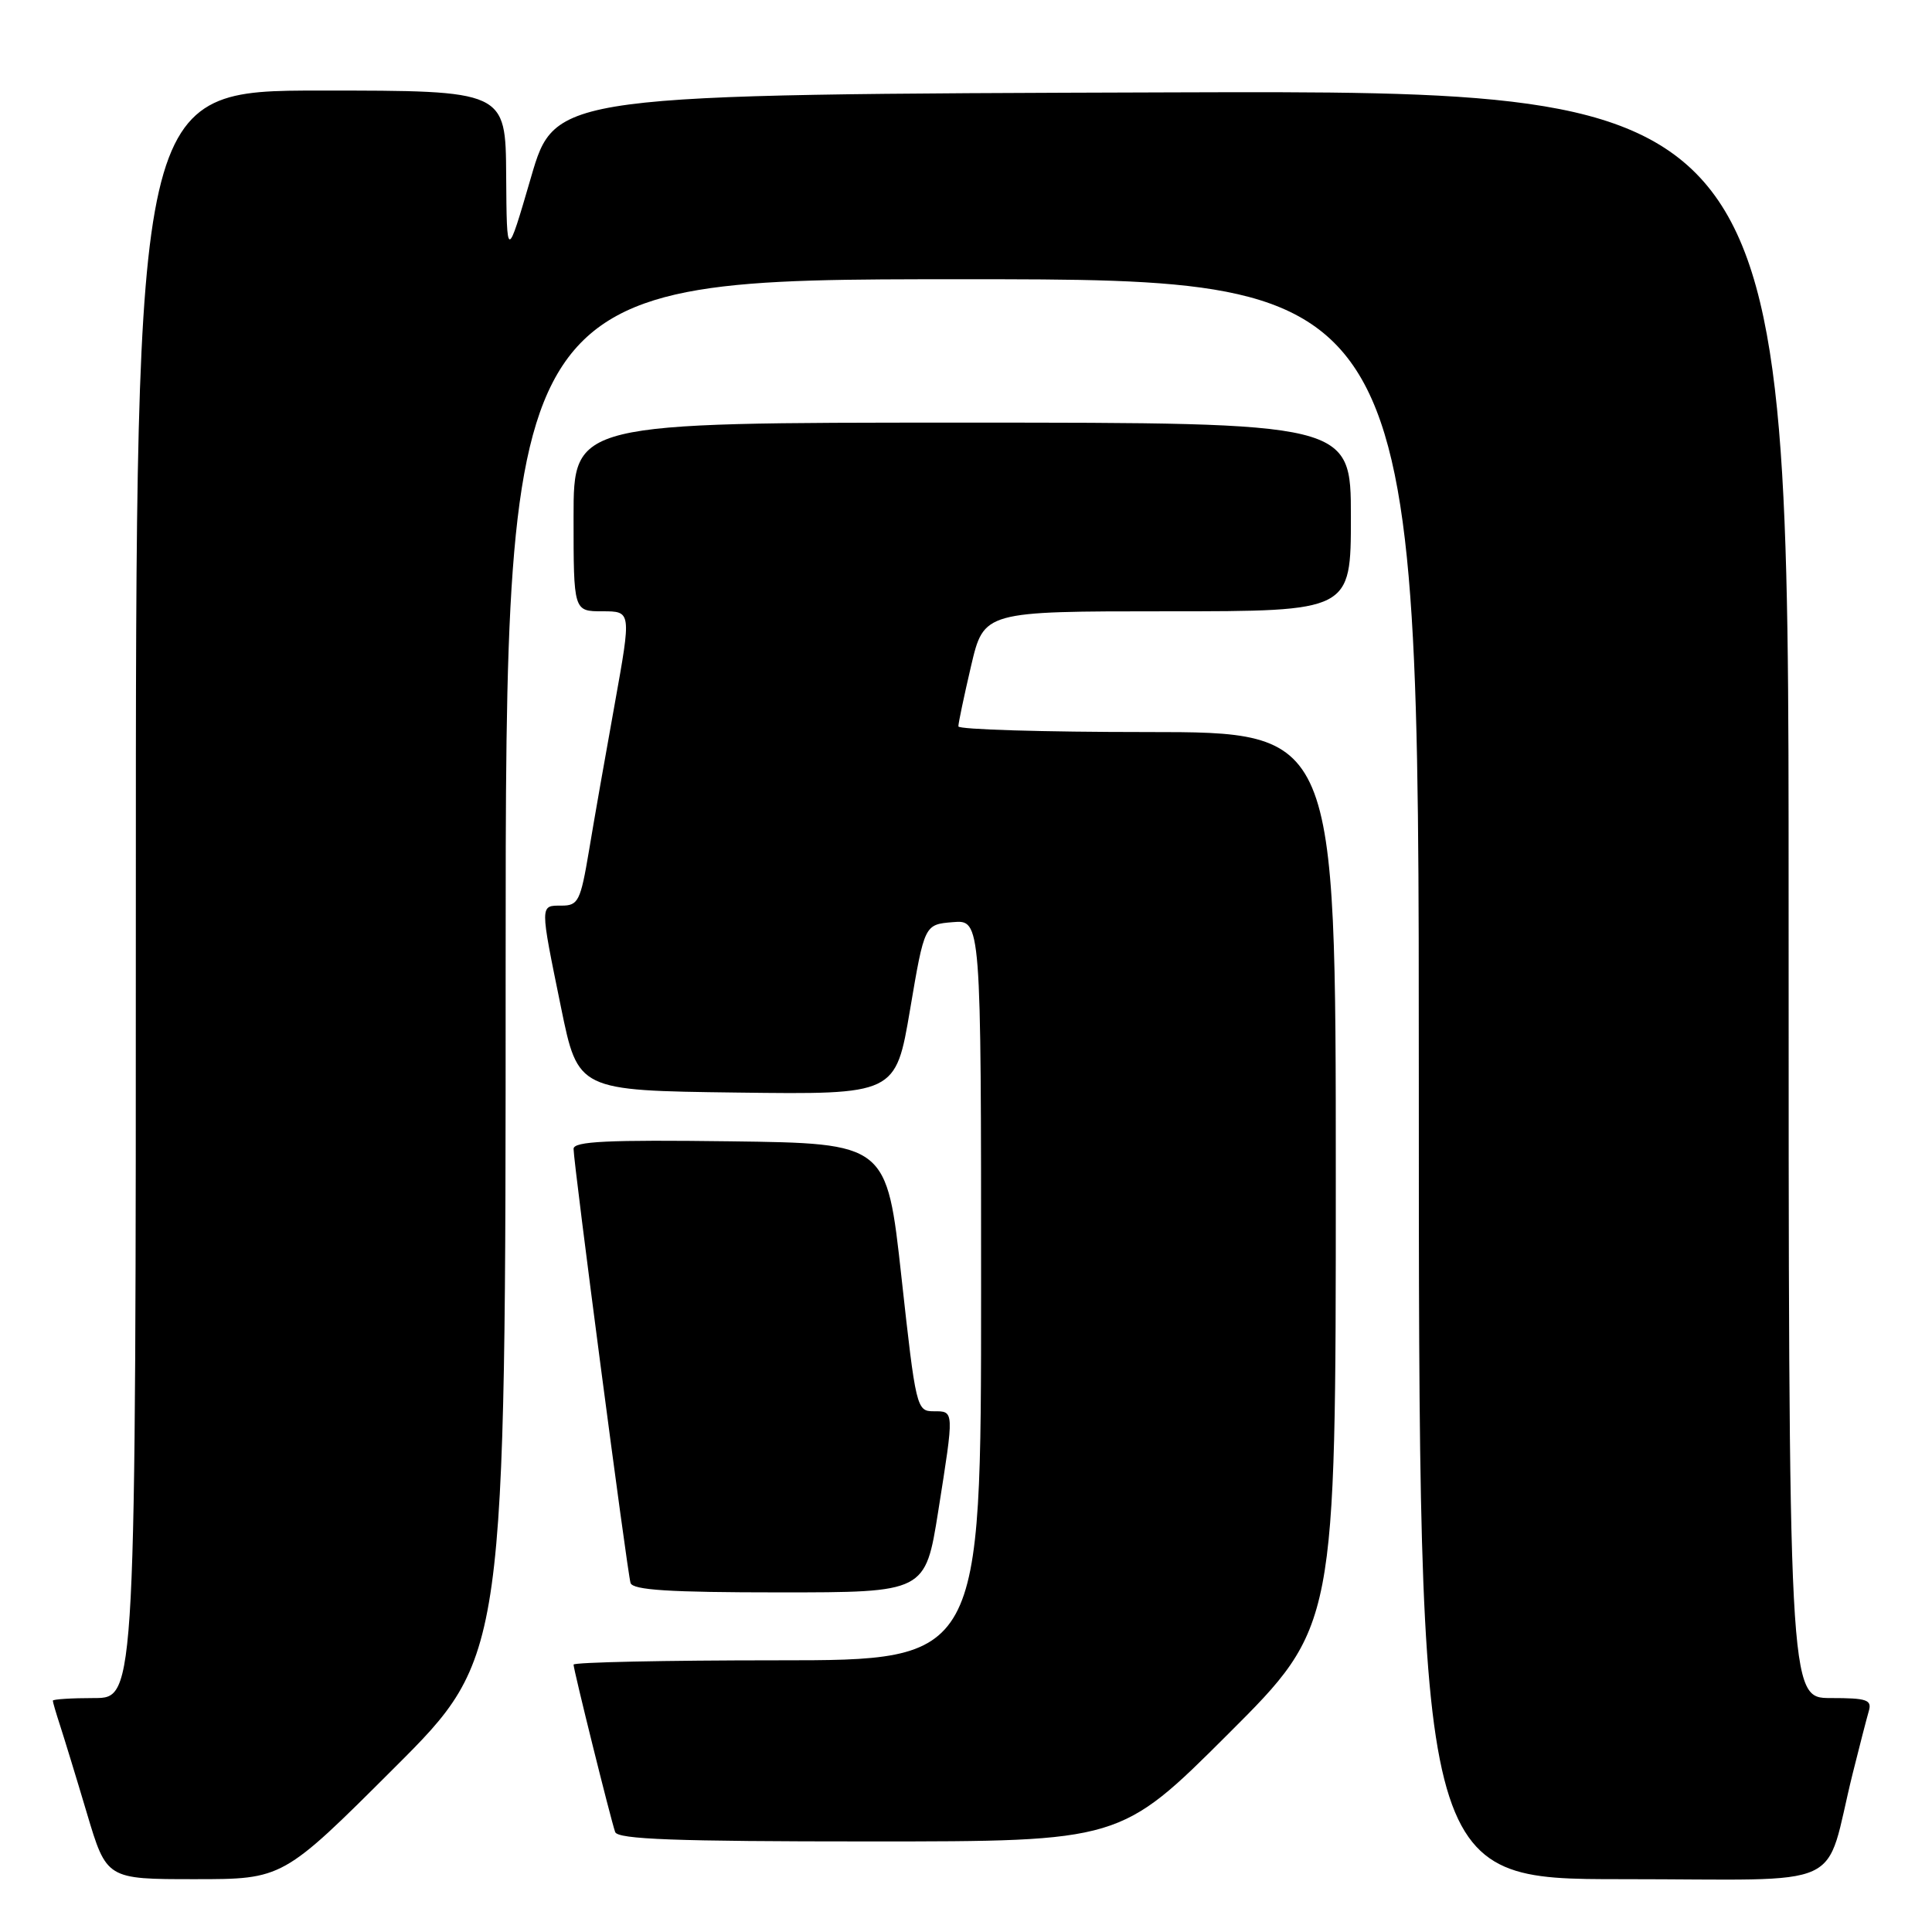 <?xml version="1.0" encoding="UTF-8" standalone="no"?>
<!DOCTYPE svg PUBLIC "-//W3C//DTD SVG 1.1//EN" "http://www.w3.org/Graphics/SVG/1.1/DTD/svg11.dtd" >
<svg xmlns="http://www.w3.org/2000/svg" xmlns:xlink="http://www.w3.org/1999/xlink" version="1.1" viewBox="0 0 256 256">
 <g >
 <path fill="currentColor"
d=" M 52.24 234.26 C 67.00 219.53 67.00 219.53 67.00 128.26 C 67.00 37.00 67.00 37.00 127.50 37.00 C 188.00 37.00 188.00 37.00 188.00 143.00 C 188.00 249.00 188.00 249.00 214.96 249.00 C 245.44 249.00 241.58 250.77 245.49 235.00 C 246.38 231.43 247.34 227.71 247.62 226.75 C 248.07 225.23 247.40 225.00 242.57 225.00 C 237.00 225.00 237.00 225.00 237.00 118.49 C 237.00 11.99 237.00 11.99 155.28 12.24 C 73.56 12.50 73.56 12.50 70.36 23.50 C 67.15 34.50 67.15 34.50 67.07 23.25 C 67.00 12.00 67.00 12.00 42.50 12.00 C 18.00 12.00 18.00 12.00 18.00 118.50 C 18.00 225.00 18.00 225.00 12.50 225.00 C 9.47 225.00 7.00 225.16 7.00 225.35 C 7.00 225.54 7.43 227.01 7.95 228.60 C 8.47 230.20 10.08 235.44 11.51 240.25 C 14.12 249.00 14.12 249.00 25.80 249.00 C 37.48 249.00 37.48 249.00 52.24 234.26 Z  M 162.74 229.76 C 177.00 215.53 177.00 215.53 177.00 156.26 C 177.00 97.00 177.00 97.00 152.00 97.00 C 138.25 97.00 126.99 96.66 126.99 96.25 C 126.98 95.84 127.74 92.24 128.67 88.25 C 130.37 81.00 130.37 81.00 154.68 81.00 C 179.00 81.00 179.00 81.00 179.00 68.50 C 179.00 56.00 179.00 56.00 127.50 56.00 C 76.00 56.00 76.00 56.00 76.00 68.50 C 76.00 81.00 76.00 81.00 79.83 81.00 C 83.66 81.00 83.66 81.00 81.46 93.25 C 80.24 99.99 78.70 108.76 78.04 112.75 C 76.92 119.41 76.62 120.00 74.41 120.00 C 71.52 120.00 71.52 119.71 74.34 133.50 C 76.59 144.50 76.59 144.50 97.63 144.77 C 118.68 145.04 118.68 145.04 120.59 133.77 C 122.50 122.50 122.50 122.50 126.25 122.19 C 130.00 121.88 130.00 121.88 130.00 170.94 C 130.00 220.00 130.00 220.00 103.00 220.00 C 88.15 220.00 76.00 220.26 76.00 220.57 C 76.00 221.26 80.90 240.99 81.51 242.75 C 81.84 243.72 89.49 244.00 115.21 244.00 C 148.47 244.00 148.47 244.00 162.74 229.76 Z  M 124.32 200.25 C 126.45 186.78 126.46 187.00 123.70 187.00 C 121.46 187.00 121.35 186.54 119.45 169.25 C 117.50 151.50 117.50 151.50 96.75 151.23 C 80.50 151.02 76.00 151.23 76.00 152.23 C 76.00 154.14 83.11 208.31 83.55 209.75 C 83.84 210.69 88.68 211.00 103.27 211.00 C 122.61 211.00 122.61 211.00 124.32 200.25 Z "/>
</g>
</svg>